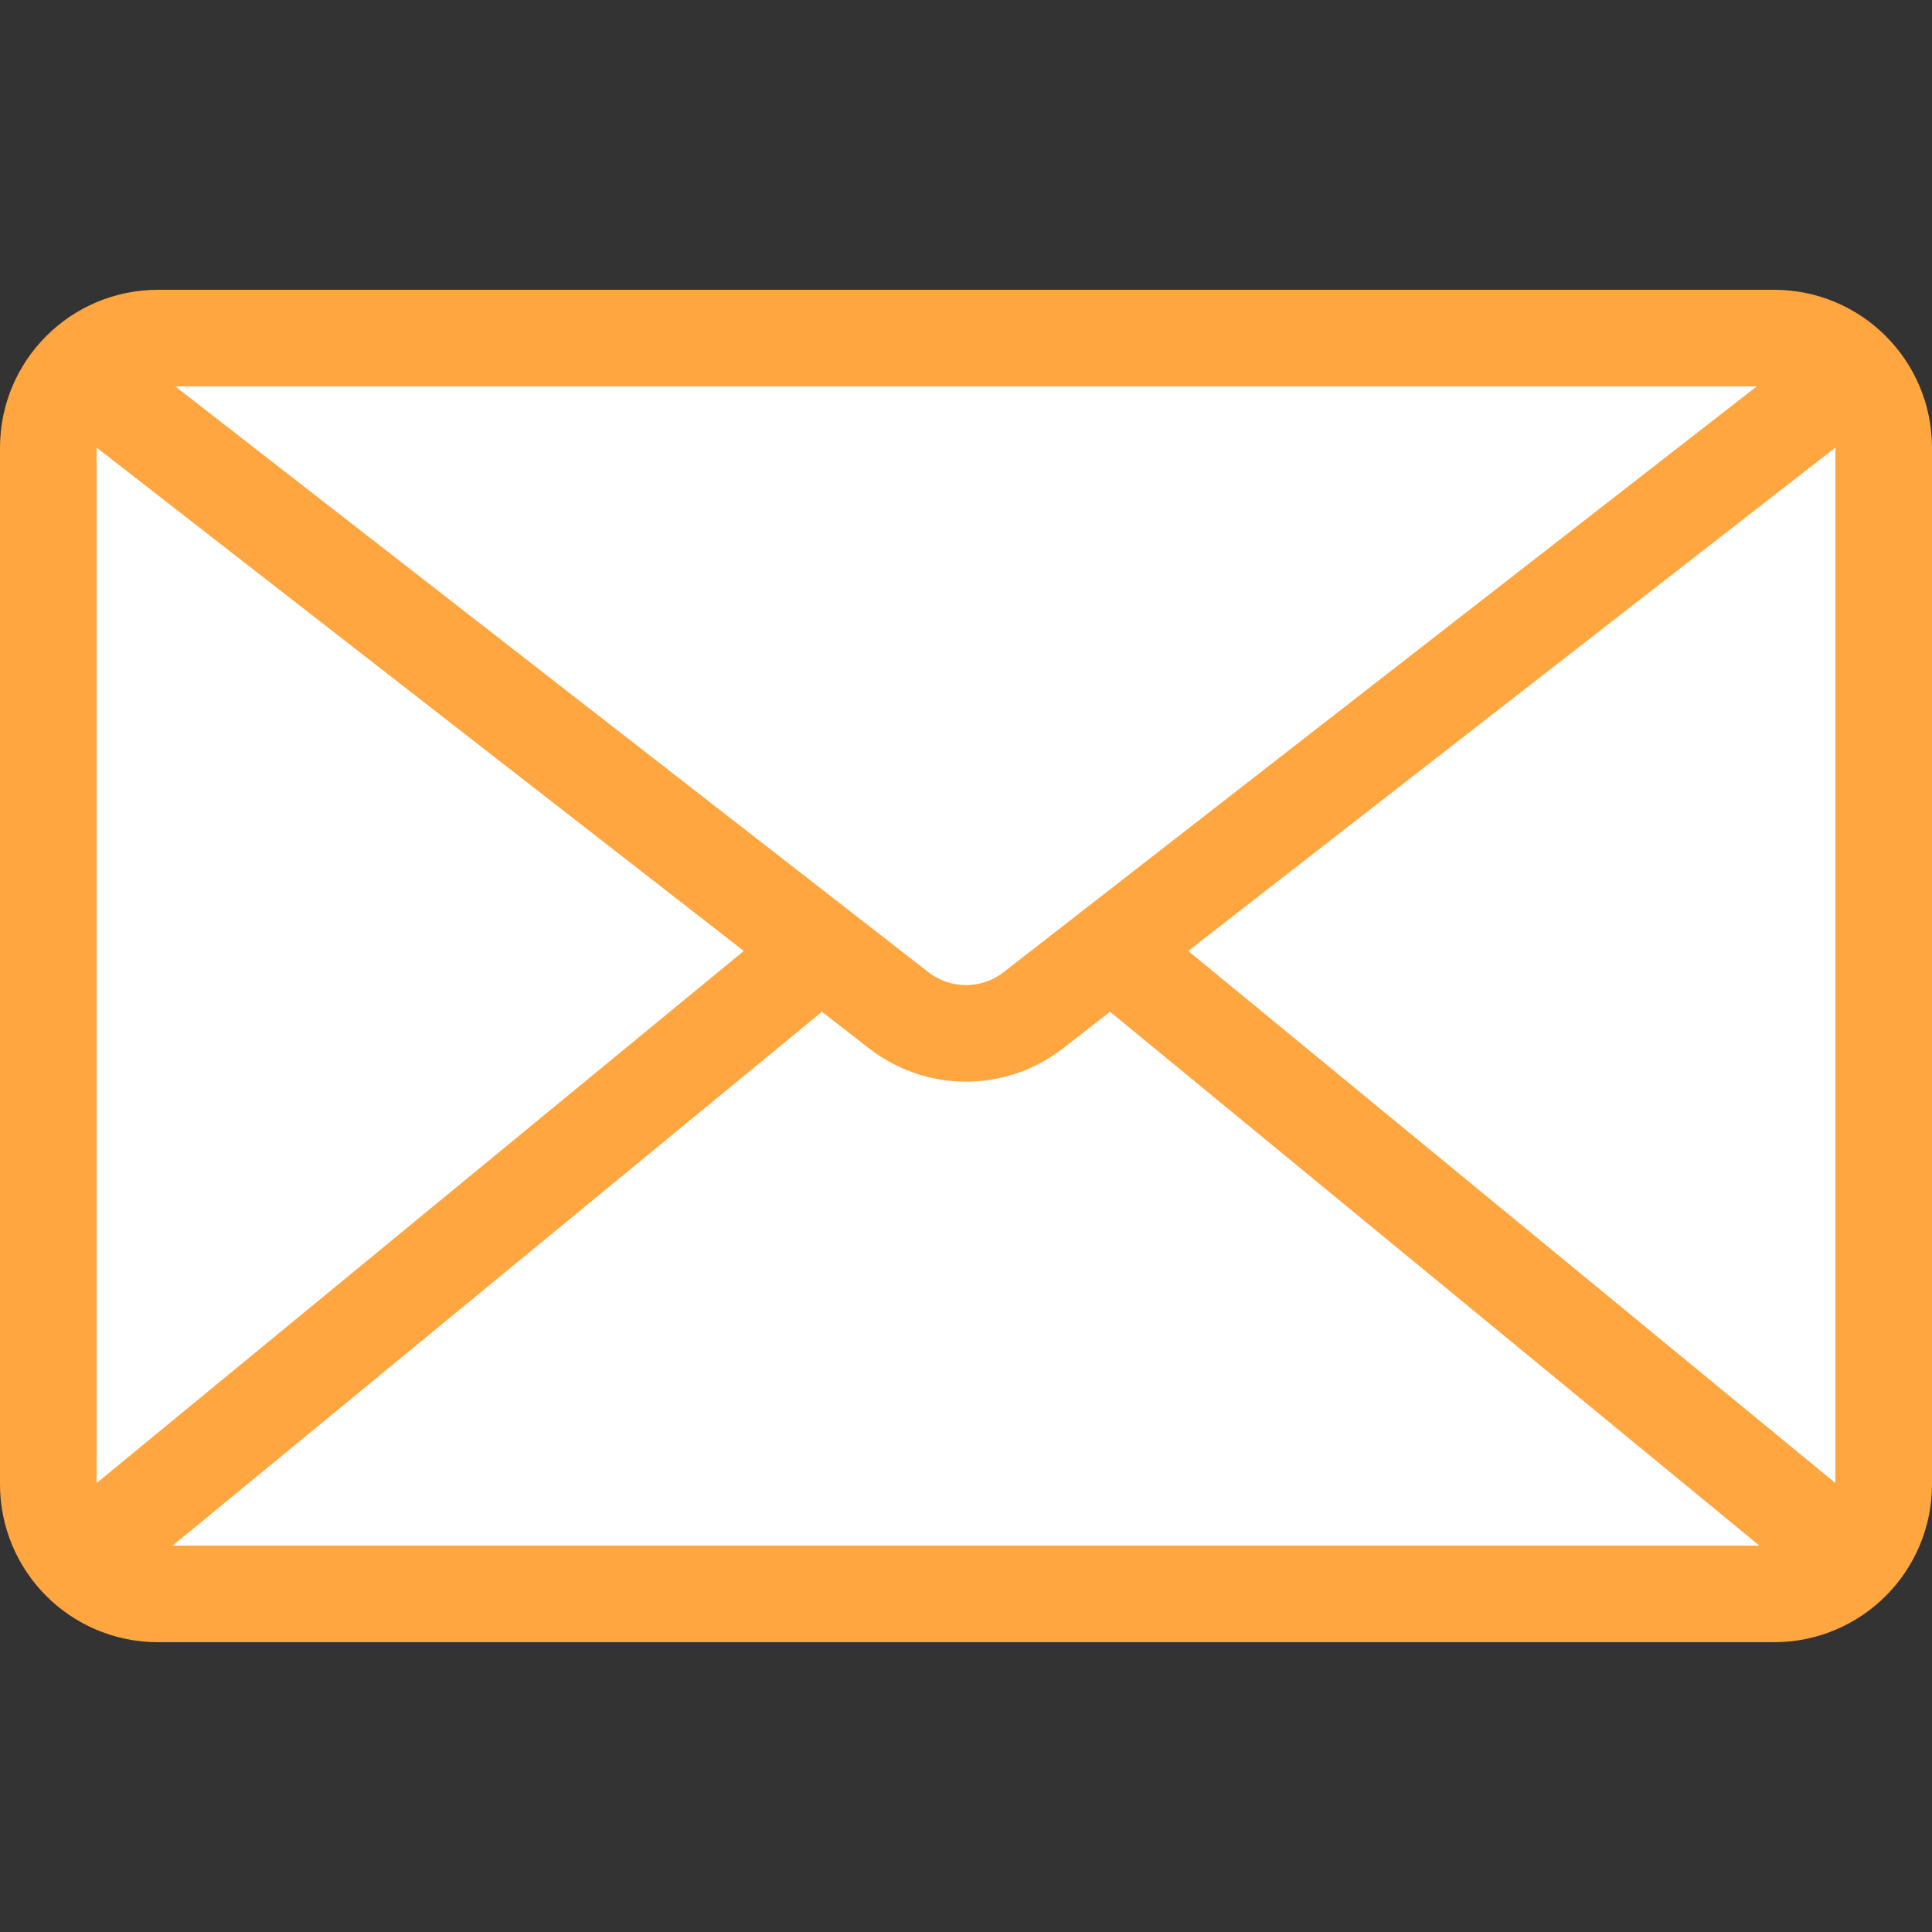 <svg width="40" height="40" viewBox="0 0 40 40" fill="none" xmlns="http://www.w3.org/2000/svg">
<rect x="0" y="0" width="40" height="40" fill="#333333" stroke="none"/>
<g id="Frame 944">
<g id="Vector 328">
<path d="M1 30.73V9.27C1 8.016 2.016 7 3.27 7H36.73C37.984 7 39 8.016 39 9.27V30.73C39 31.984 37.984 33 36.73 33H3.27C2.016 33 1 31.984 1 30.73Z" fill="white"/>
<path d="M38 8L23 19.667M2 8L17 19.667M17 19.667L18.606 20.916C19.426 21.554 20.574 21.554 21.394 20.916L23 19.667M17 19.667L2 32M23 19.667L38 32M39 9.27V30.73C39 31.984 37.984 33 36.73 33H3.27C2.016 33 1 31.984 1 30.73V9.27C1 8.016 2.016 7 3.27 7H36.73C37.984 7 39 8.016 39 9.27Z" stroke="#FFA640" stroke-width="2"/>
</g>
</g>
</svg>
